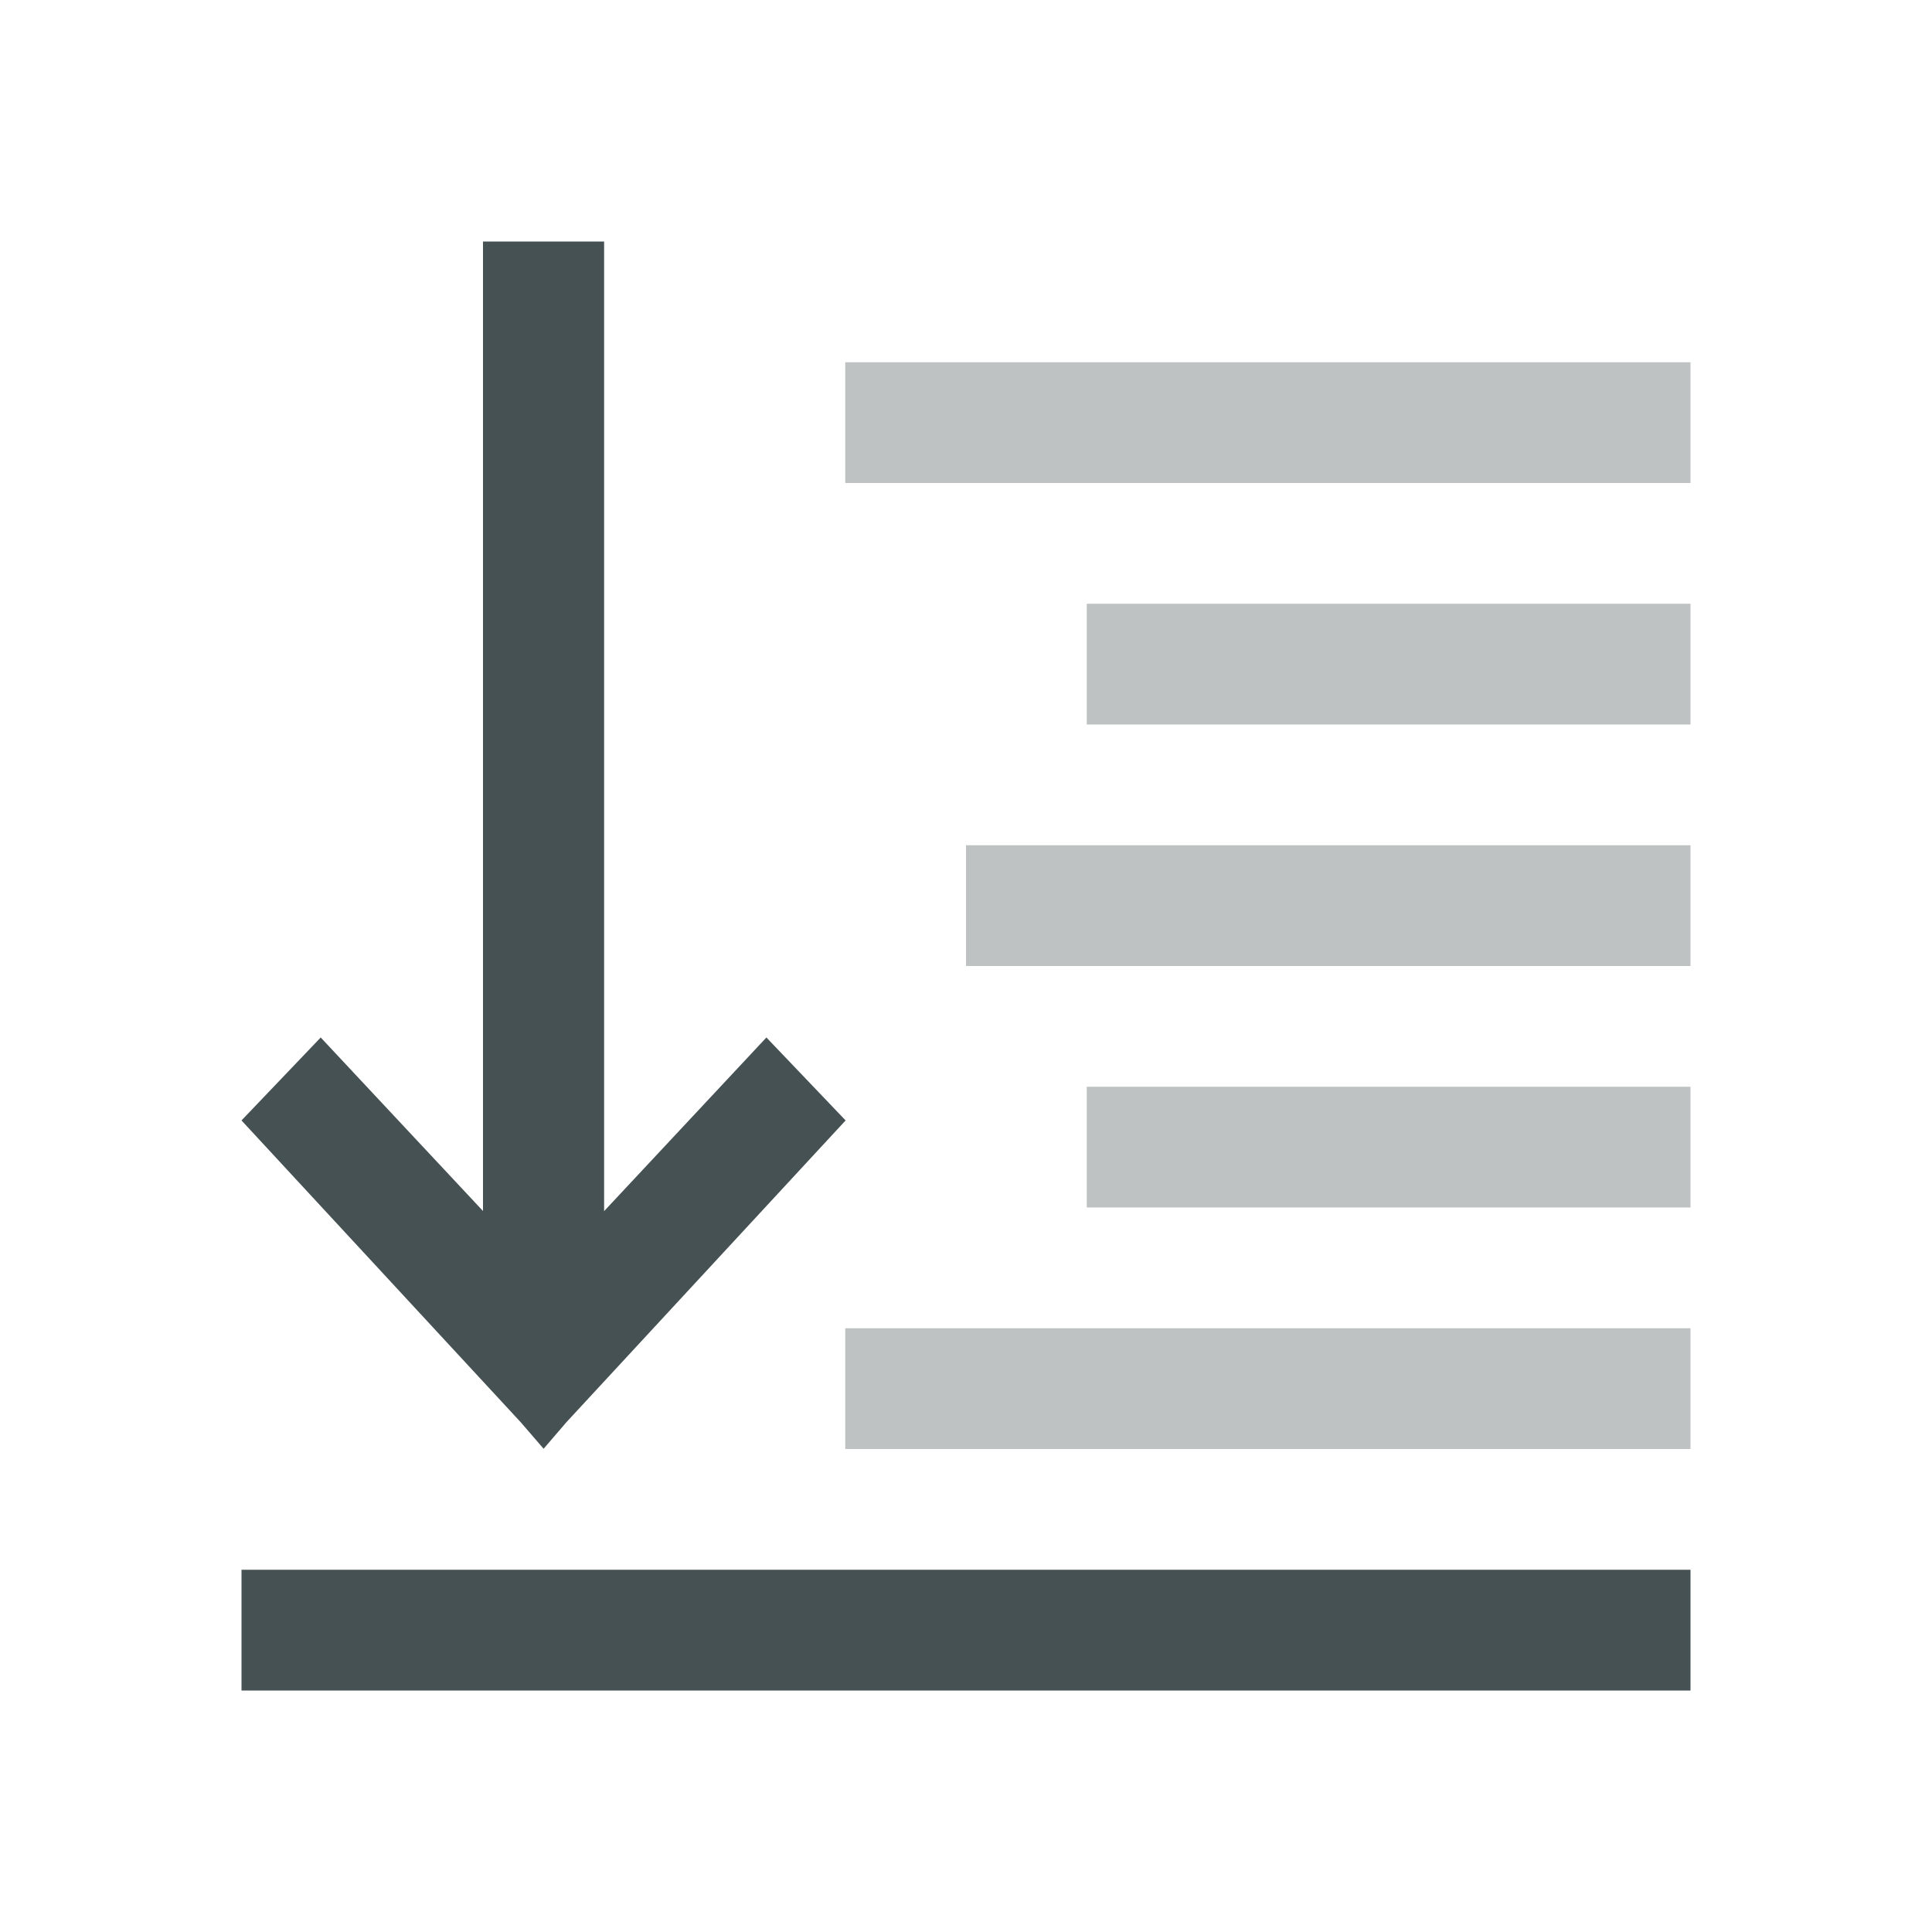 <svg xmlns="http://www.w3.org/2000/svg" width="16" height="16" fill="#465153" xmlns:v="https://vecta.io/nano"><path d="M7 3v1h7V3zm2 2v1h5V5zM8 7v1h6V7zm1 2v1h5V9zm-2 2v1h7v-1z" opacity=".35"/><path d="M4 2v8.029L2.656 8.592 2 9.279l2.313 2.5.189.219.188-.219 2.313-2.5-.656-.687-1.344 1.438V2zM2 13v1h12v-1z"/></svg>